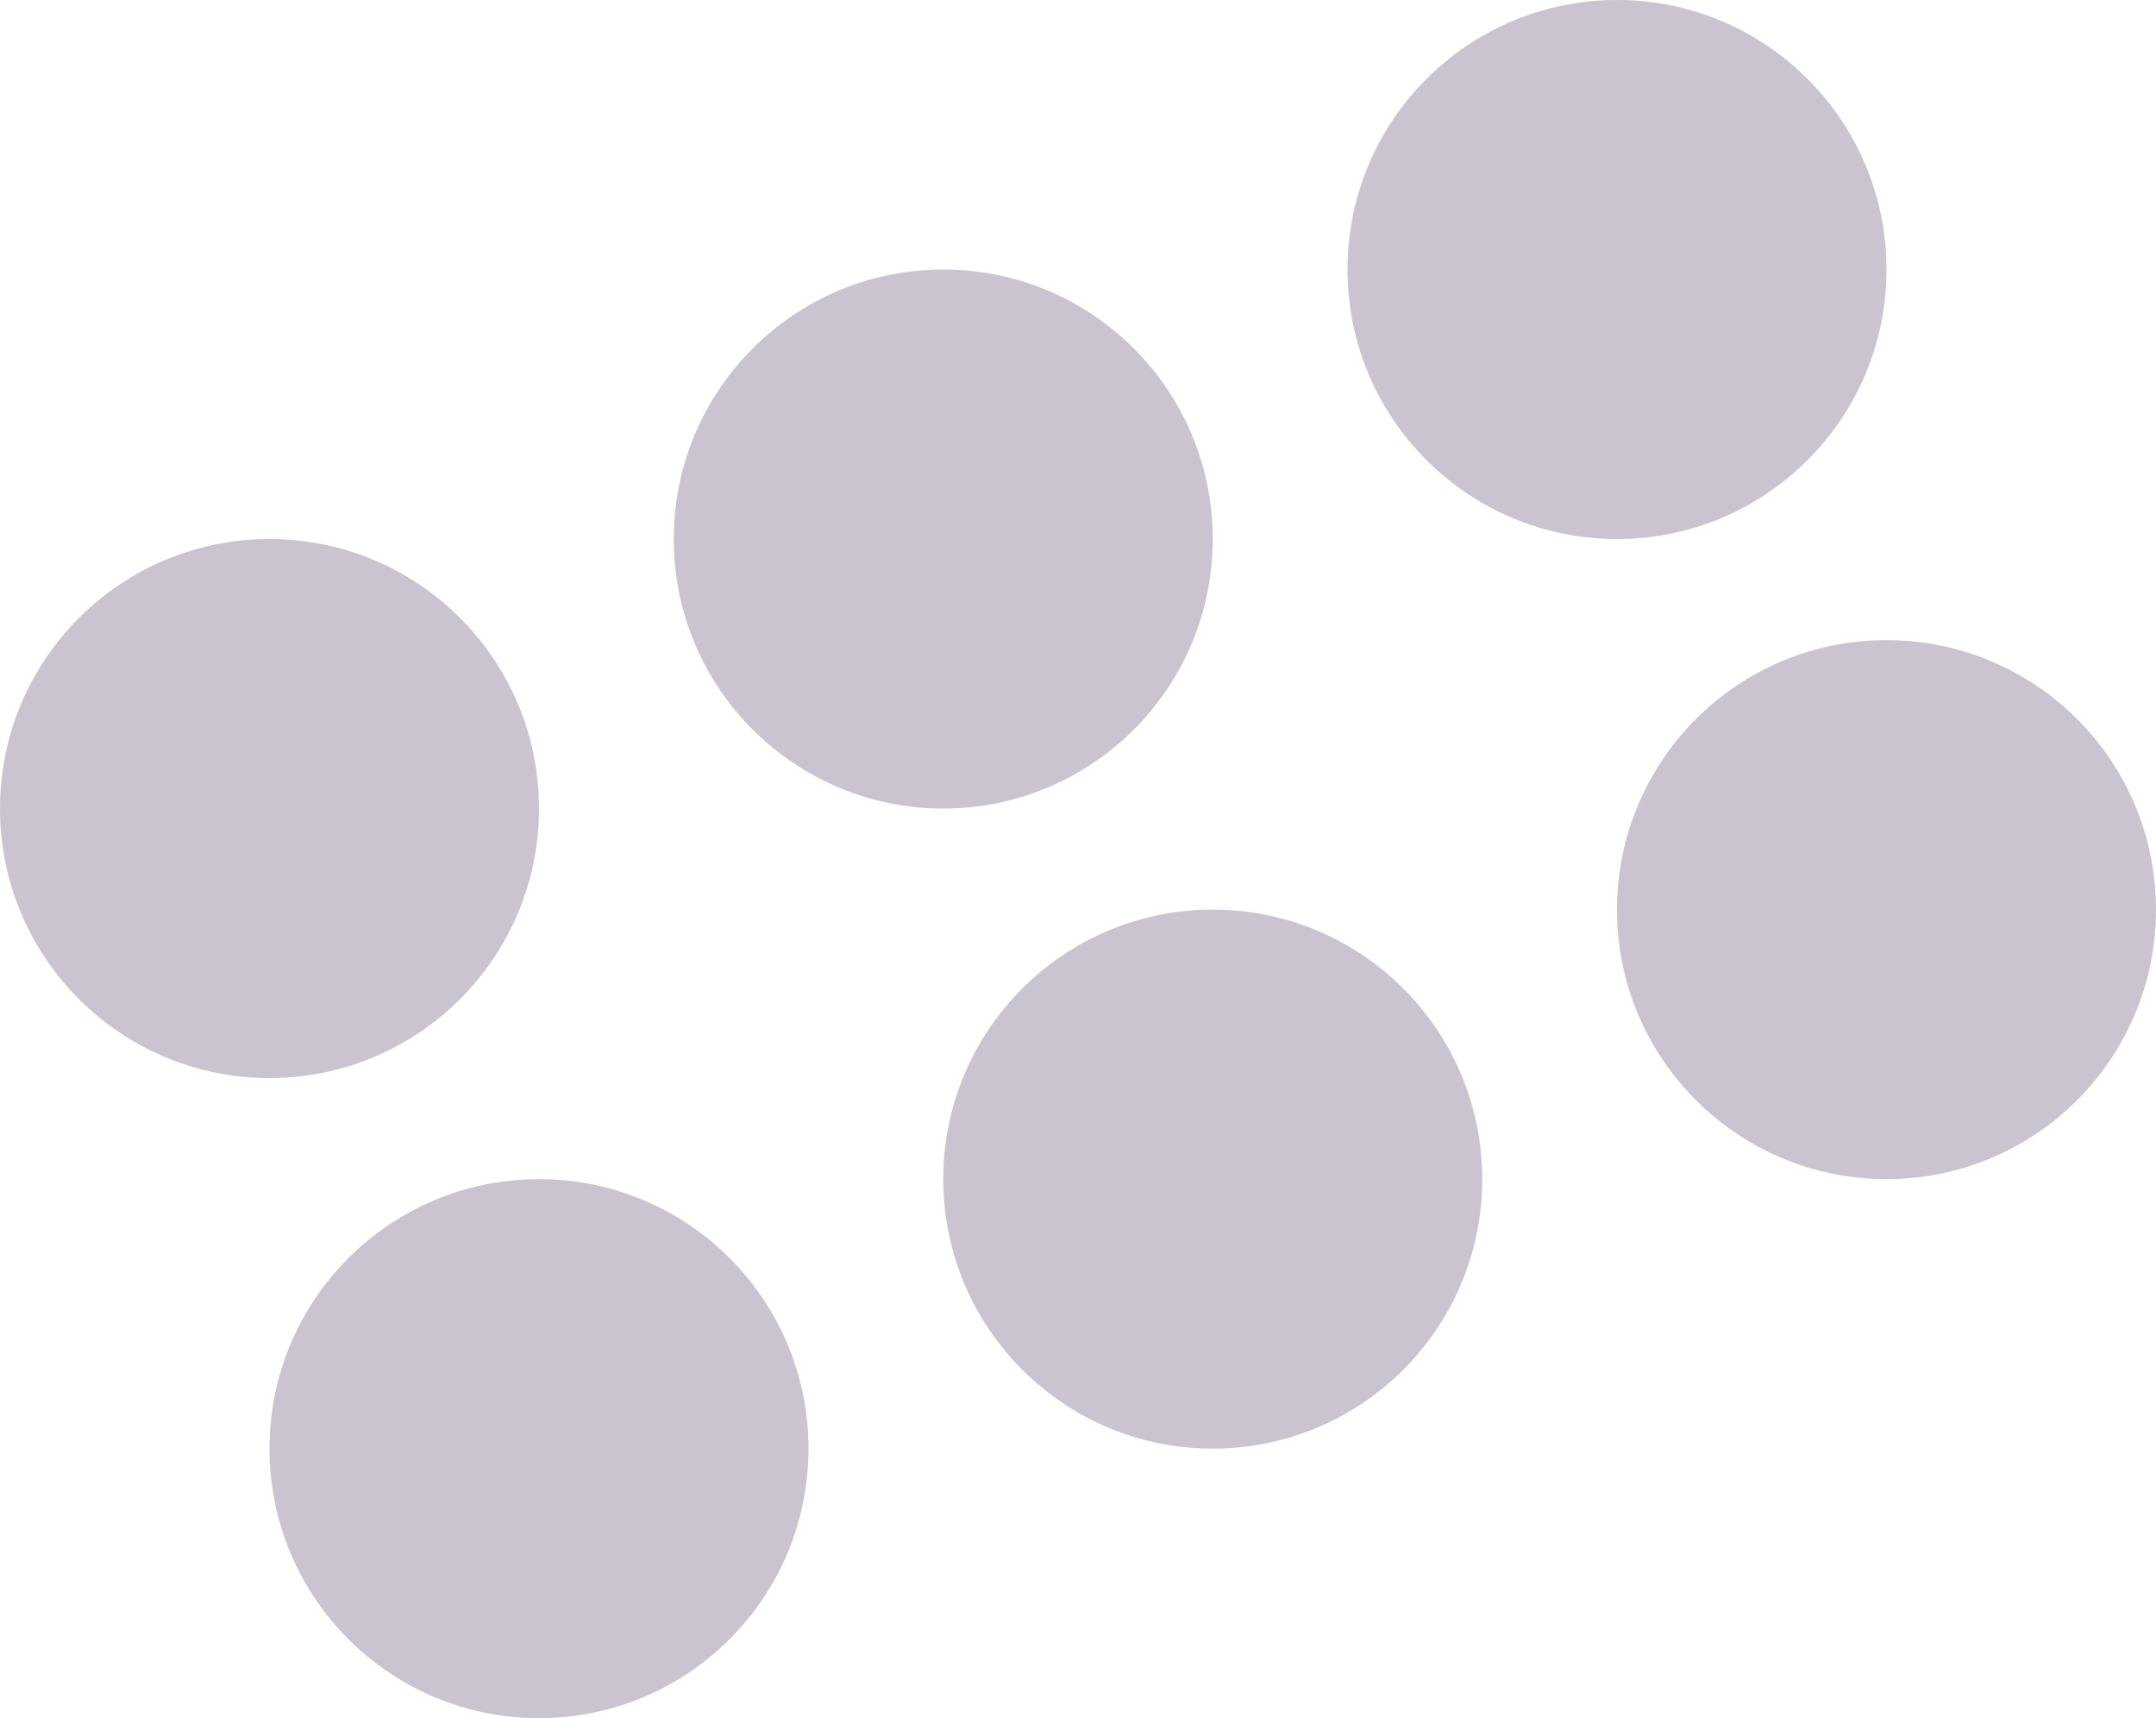 <svg width="64" height="51" viewBox="0 0 64 51" fill="none" xmlns="http://www.w3.org/2000/svg">
<circle cx="8" cy="24" r="8" fill="#CAC4D0"/>
<circle cx="16" cy="43" r="8" fill="#CAC4D0"/>
<circle cx="28" cy="16" r="8" fill="#CAC4D0"/>
<circle cx="36" cy="35" r="8" fill="#CAC4D0"/>
<circle cx="48" cy="8" r="8" fill="#CAC4D0"/>
<circle cx="56" cy="27" r="8" fill="#CAC4D0"/>
</svg>

